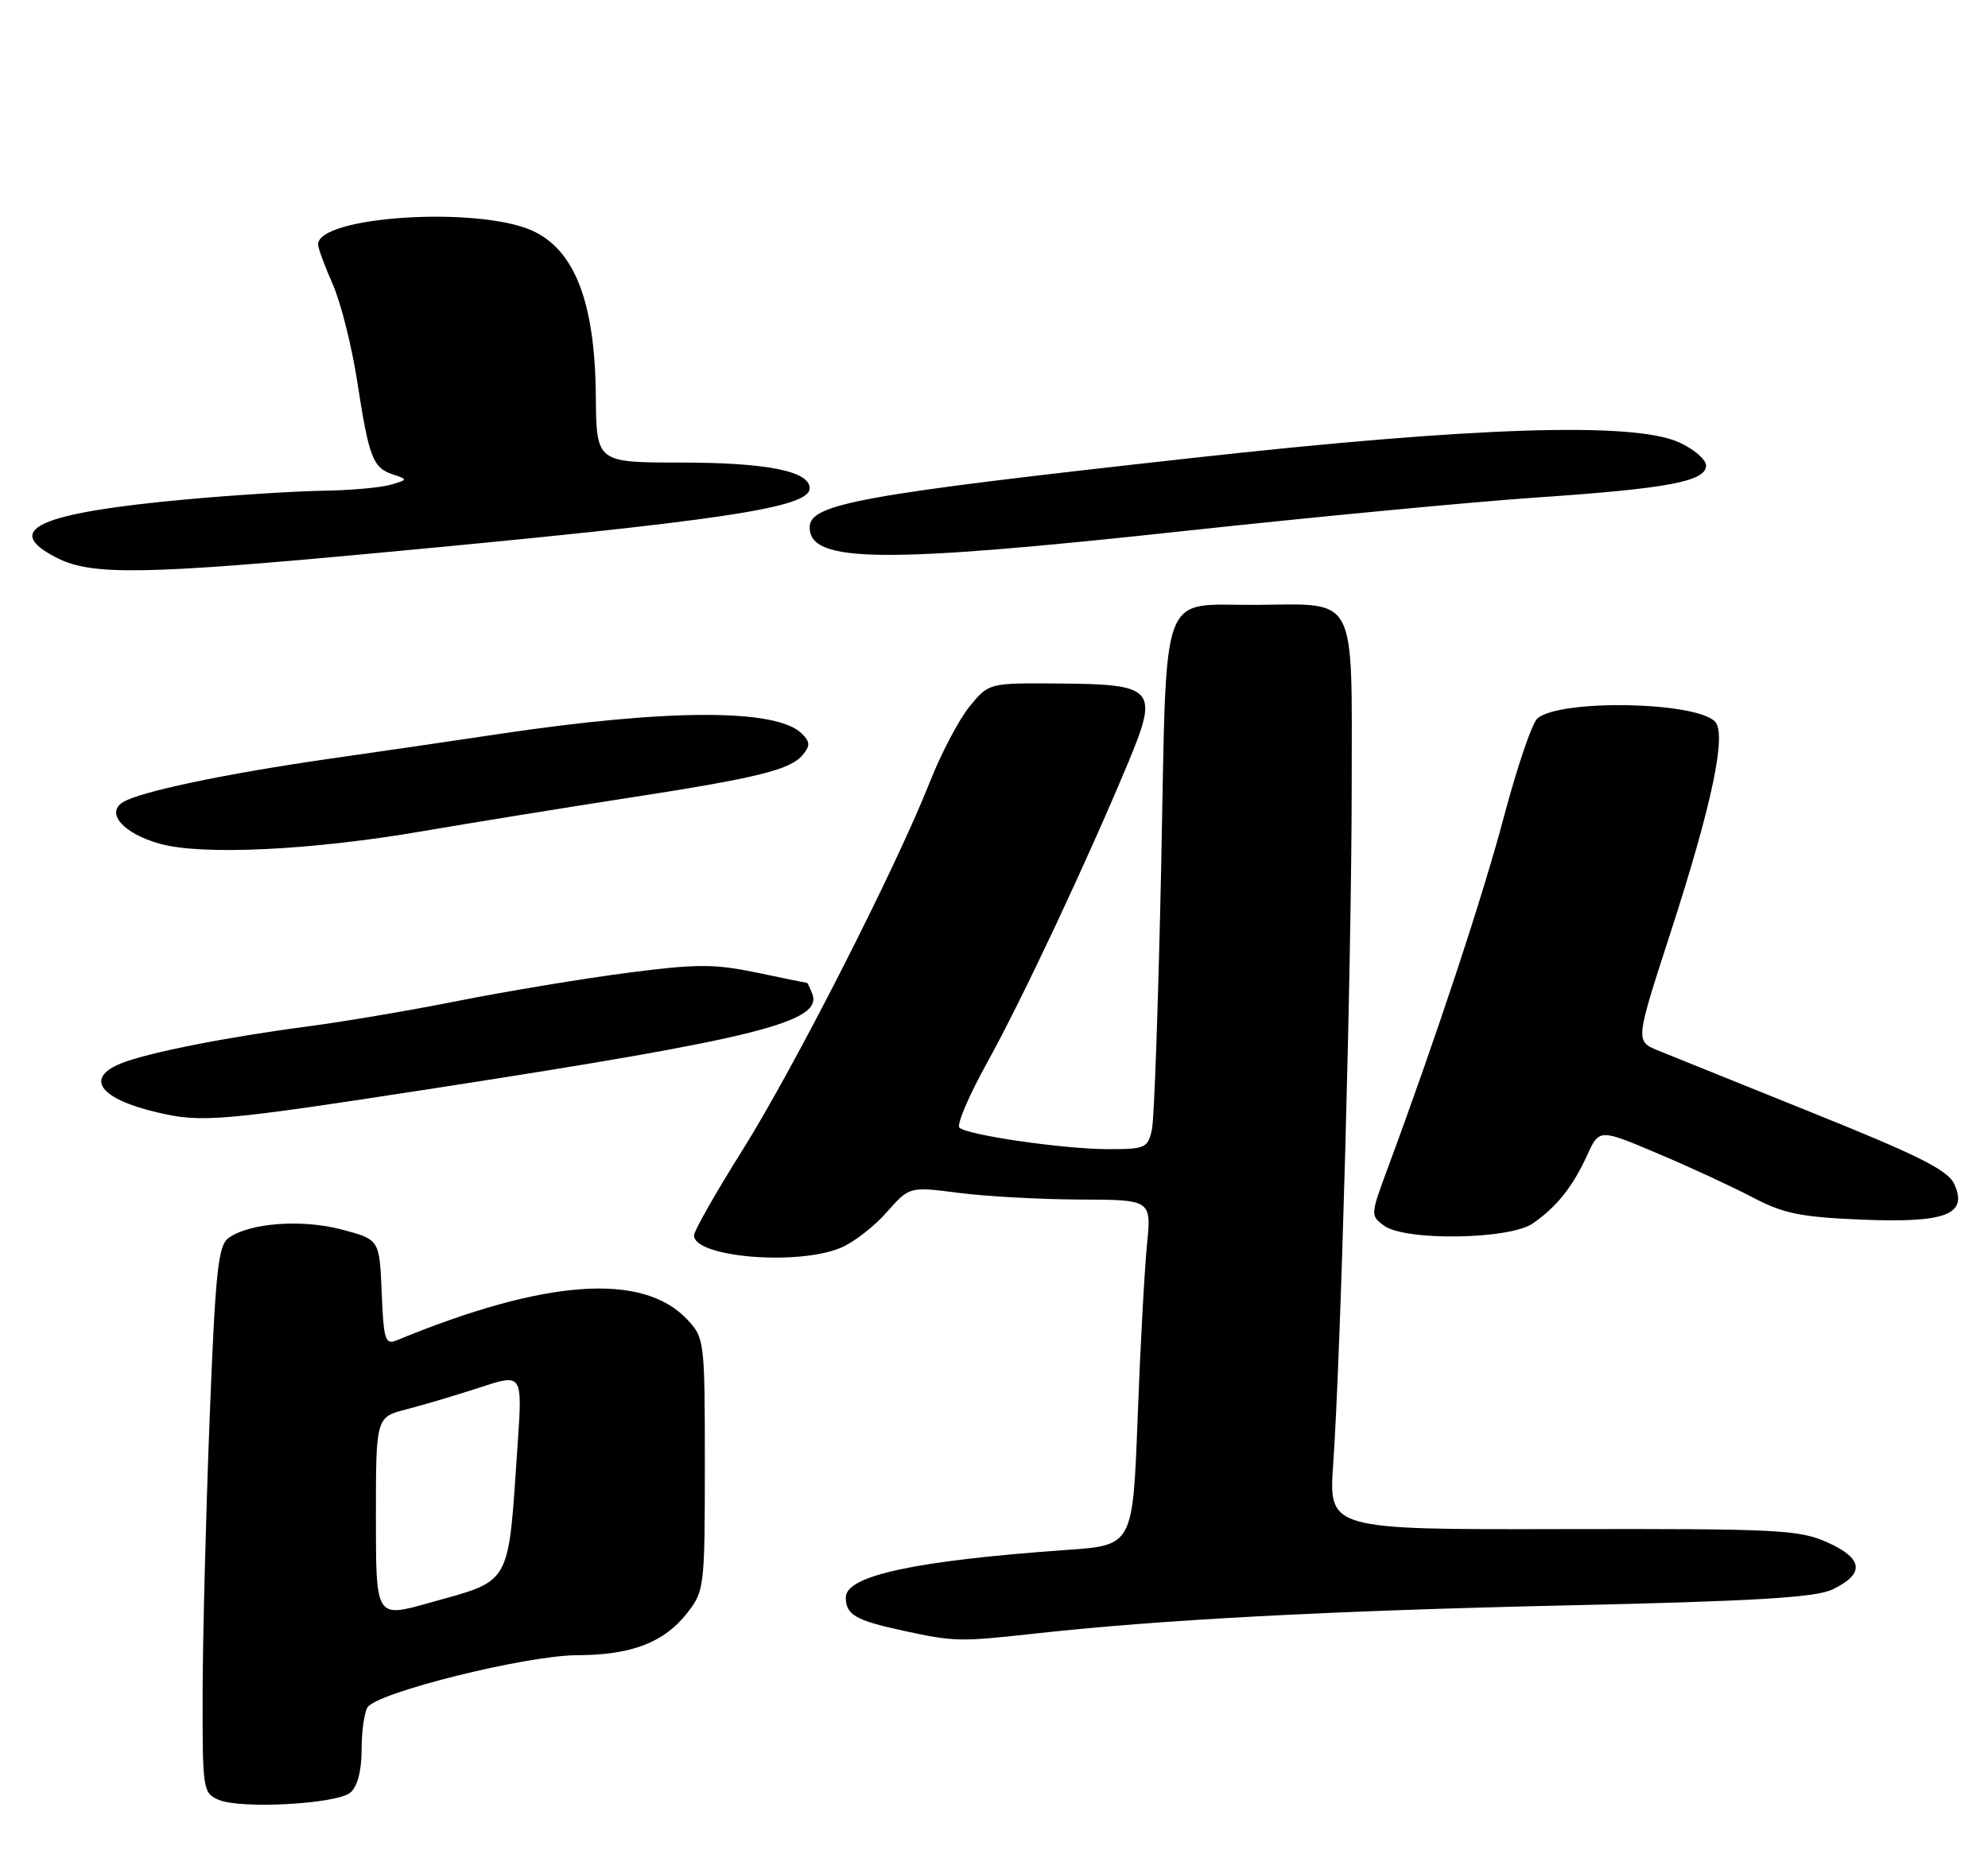 <?xml version="1.0" encoding="UTF-8" standalone="no"?>
<!DOCTYPE svg PUBLIC "-//W3C//DTD SVG 1.1//EN" "http://www.w3.org/Graphics/SVG/1.1/DTD/svg11.dtd" >
<svg xmlns="http://www.w3.org/2000/svg" xmlns:xlink="http://www.w3.org/1999/xlink" version="1.1" viewBox="0 0 275 256">
 <g >
 <path fill="currentColor"
d=" M 48.46 248.03 C 49.44 247.22 50.01 245.05 50.02 242.13 C 50.02 239.58 50.39 236.93 50.84 236.23 C 52.14 234.18 72.76 229.05 79.78 229.02 C 87.37 229.00 91.86 227.27 95.08 223.15 C 97.43 220.15 97.50 219.55 97.50 202.62 C 97.50 185.51 97.45 185.12 95.07 182.57 C 88.91 176.01 75.39 176.98 54.80 185.48 C 53.29 186.09 53.06 185.30 52.80 178.85 C 52.50 171.51 52.50 171.51 47.32 170.13 C 41.78 168.65 34.48 169.20 31.60 171.30 C 30.17 172.35 29.79 175.95 28.99 196.51 C 28.48 209.71 28.04 226.70 28.03 234.28 C 28.00 247.63 28.07 248.09 30.25 249.03 C 33.30 250.34 46.56 249.61 48.46 248.03 Z  M 143.00 226.04 C 160.48 224.11 183.49 222.88 216.50 222.13 C 242.78 221.54 251.18 221.04 253.49 219.92 C 257.99 217.76 257.77 215.65 252.81 213.42 C 248.87 211.65 246.02 211.51 216.16 211.57 C 183.79 211.64 183.79 211.64 184.42 202.57 C 185.48 187.46 186.97 132.93 186.98 108.79 C 187.00 81.98 187.83 83.57 173.91 83.69 C 160.18 83.81 161.44 80.38 160.63 119.70 C 160.24 138.29 159.67 154.74 159.35 156.25 C 158.80 158.84 158.45 159.00 153.33 159.00 C 147.22 159.00 133.91 157.08 132.72 156.03 C 132.29 155.65 134.04 151.55 136.61 146.92 C 141.41 138.24 150.38 119.15 156.04 105.57 C 160.32 95.29 159.78 94.67 146.43 94.57 C 136.79 94.50 136.79 94.50 134.15 97.71 C 132.69 99.48 130.20 104.20 128.62 108.21 C 123.91 120.14 109.86 147.73 102.69 159.16 C 99.01 165.02 96.00 170.32 96.00 170.93 C 96.00 173.95 110.29 175.16 116.30 172.65 C 118.08 171.91 120.94 169.69 122.66 167.73 C 125.79 164.17 125.79 164.17 132.65 165.05 C 136.42 165.54 143.95 165.95 149.39 165.97 C 159.28 166.00 159.28 166.00 158.66 172.25 C 158.32 175.69 157.73 186.45 157.37 196.16 C 156.70 213.81 156.70 213.81 147.60 214.45 C 126.64 215.93 117.00 218.00 117.00 221.02 C 117.00 223.43 118.31 224.19 125.00 225.64 C 132.00 227.16 132.77 227.17 143.00 226.04 Z  M 212.03 169.28 C 215.37 166.96 217.55 164.21 219.55 159.84 C 221.23 156.17 221.23 156.17 229.36 159.62 C 233.84 161.51 239.75 164.25 242.50 165.70 C 246.69 167.91 249.12 168.40 257.50 168.75 C 269.19 169.23 272.26 168.05 270.33 163.82 C 269.46 161.91 265.41 159.88 250.87 154.03 C 240.76 149.96 231.09 146.06 229.36 145.35 C 226.21 144.06 226.21 144.06 231.08 129.06 C 236.83 111.32 238.89 101.49 237.23 99.83 C 234.46 97.06 215.85 96.73 212.68 99.39 C 211.95 100.00 209.86 106.12 208.04 113.00 C 205.08 124.14 198.65 143.59 191.89 161.84 C 189.58 168.07 189.57 168.21 191.46 169.59 C 194.37 171.73 208.83 171.51 212.03 169.28 Z  M 60.98 150.44 C 104.81 143.66 113.85 141.38 112.36 137.50 C 112.04 136.67 111.72 136.00 111.64 136.00 C 111.56 136.00 108.44 135.36 104.71 134.58 C 98.81 133.35 96.43 133.35 86.71 134.61 C 80.54 135.42 70.10 137.15 63.50 138.46 C 56.90 139.78 47.45 141.38 42.50 142.03 C 31.41 143.48 20.40 145.66 16.75 147.13 C 11.69 149.17 13.79 152.04 21.69 153.90 C 27.99 155.38 30.28 155.18 60.98 150.44 Z  M 58.50 115.00 C 65.10 113.87 77.59 111.84 86.26 110.50 C 104.75 107.65 109.31 106.54 111.05 104.44 C 112.09 103.18 112.07 102.64 110.91 101.50 C 107.42 98.03 92.45 98.06 69.00 101.56 C 63.22 102.43 52.64 103.98 45.47 105.00 C 31.09 107.07 19.31 109.55 17.00 111.00 C 14.58 112.52 17.07 115.33 22.10 116.74 C 27.91 118.38 43.14 117.65 58.50 115.00 Z  M 52.50 76.48 C 99.95 72.06 112.00 70.25 112.00 67.56 C 112.00 65.18 106.06 64.00 94.10 64.00 C 82.50 63.99 82.50 63.99 82.42 54.75 C 82.30 41.84 79.51 34.59 73.64 31.92 C 66.09 28.50 44.00 29.91 44.00 33.82 C 44.00 34.33 44.91 36.80 46.02 39.31 C 47.13 41.82 48.65 47.84 49.40 52.69 C 51.04 63.34 51.57 64.72 54.34 65.64 C 56.45 66.34 56.45 66.37 54.00 67.08 C 52.62 67.47 48.43 67.85 44.67 67.90 C 40.92 67.96 32.45 68.49 25.85 69.09 C 5.21 70.98 0.11 73.31 8.00 77.25 C 12.77 79.63 20.08 79.51 52.50 76.48 Z  M 164.00 73.45 C 181.88 71.52 203.70 69.44 212.50 68.84 C 230.74 67.60 236.00 66.61 236.00 64.41 C 236.00 63.58 234.31 62.13 232.25 61.20 C 225.95 58.34 203.95 59.05 165.00 63.36 C 118.97 68.45 112.00 69.71 112.00 72.96 C 112.00 77.91 121.97 78.01 164.00 73.45 Z  M 52.00 209.96 C 52.00 196.08 52.00 196.08 56.25 194.99 C 58.59 194.39 63.15 193.03 66.39 191.97 C 72.27 190.04 72.27 190.04 71.61 199.77 C 70.24 219.78 70.95 218.52 59.25 221.81 C 52.00 223.85 52.00 223.85 52.00 209.96 Z "/>
</g>
</svg>
